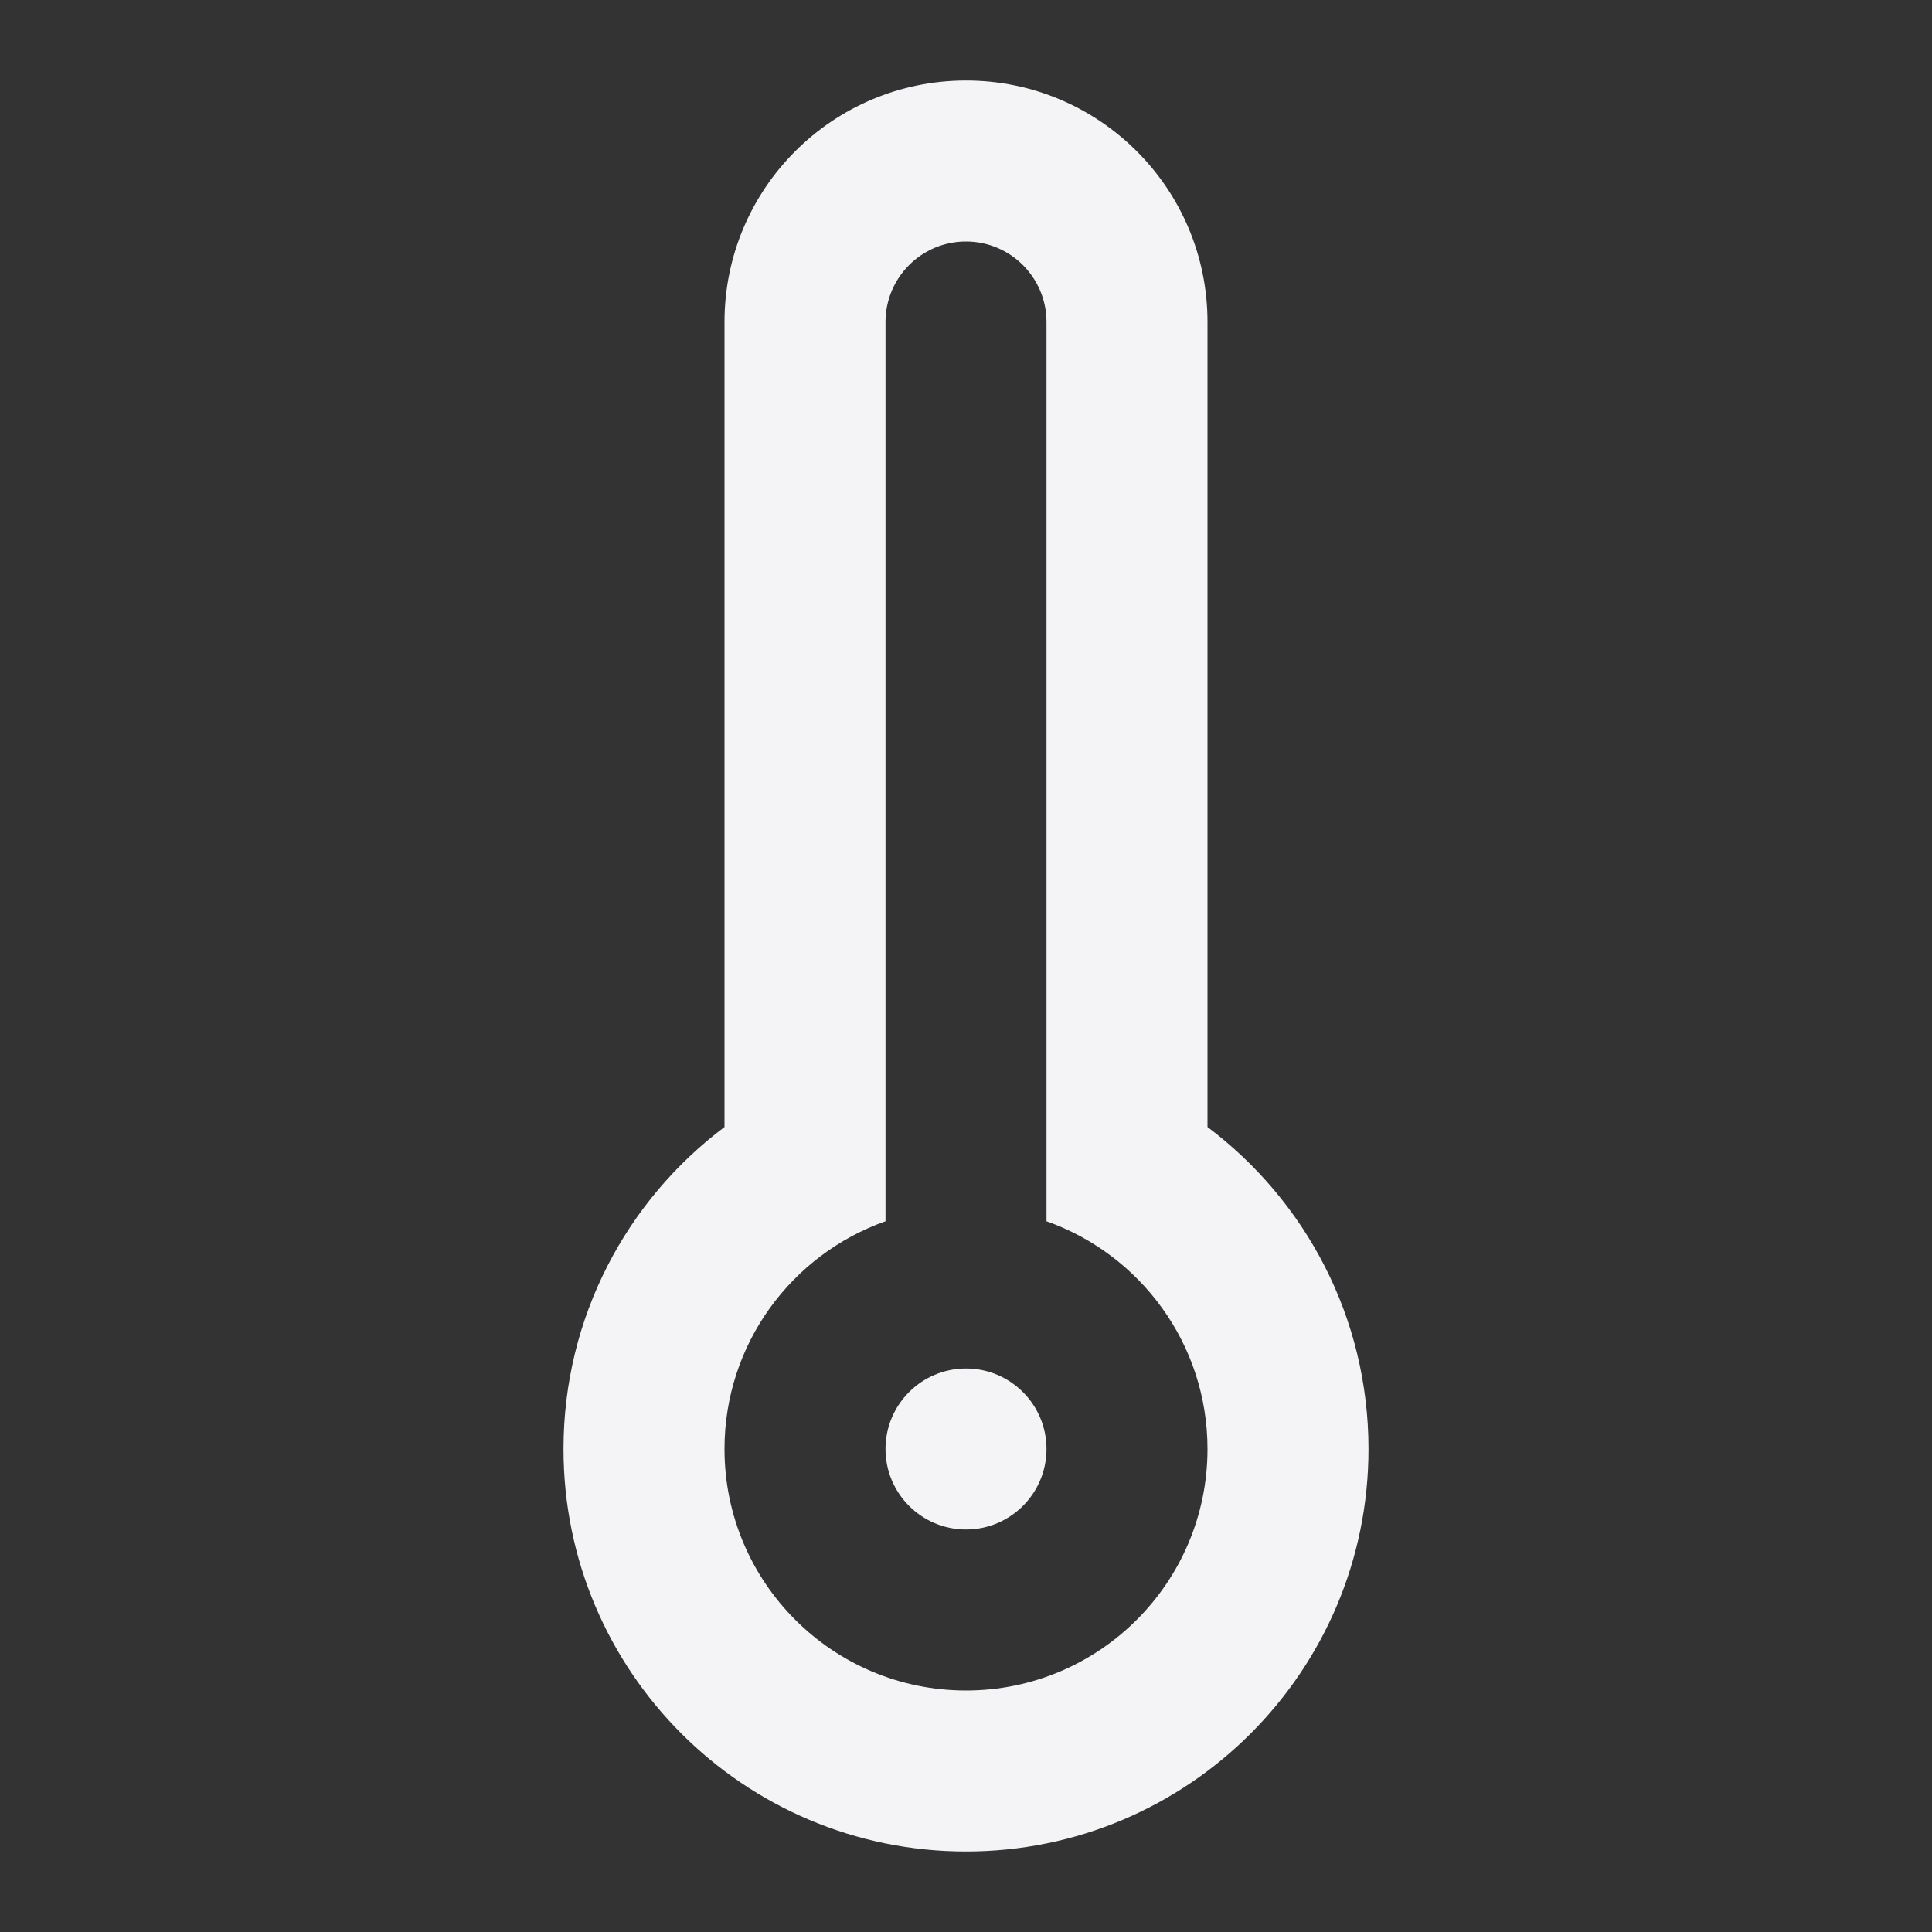 <svg
  width="24"
  height="24"
  viewBox="0 0 24 24"
  fill="none"
  xmlns="http://www.w3.org/2000/svg"
>
  <rect x="0" y="0" width="24" height="24" fill="#333333" stroke="none"/>
  <path
    d="M12 19C12.552 19 13 18.552 13 18C13 17.448 12.552 17 12 17C11.448 17 11 17.448 11 18C11 18.552 11.448 19 12 19Z"
    fill="#f4f4f7"
  />
  <path
    fill-rule="evenodd"
    clip-rule="evenodd"
    d="M15 14C16.214 14.912 17 16.364 17 18C17 20.761 14.761 23 12 23C9.239 23 7 20.761 7 18C7 16.364 7.786 14.912 9 14V4C9 2.343 10.343 1 12 1C13.657 1 15 2.343 15 4V14ZM13 4V15.171C14.165 15.583 15 16.694 15 18C15 19.657 13.657 21 12 21C10.343 21 9 19.657 9 18C9 16.694 9.835 15.583 11 15.171V4C11 3.448 11.448 3 12 3C12.552 3 13 3.448 13 4Z"
    fill="#f4f4f7"
  />
</svg>